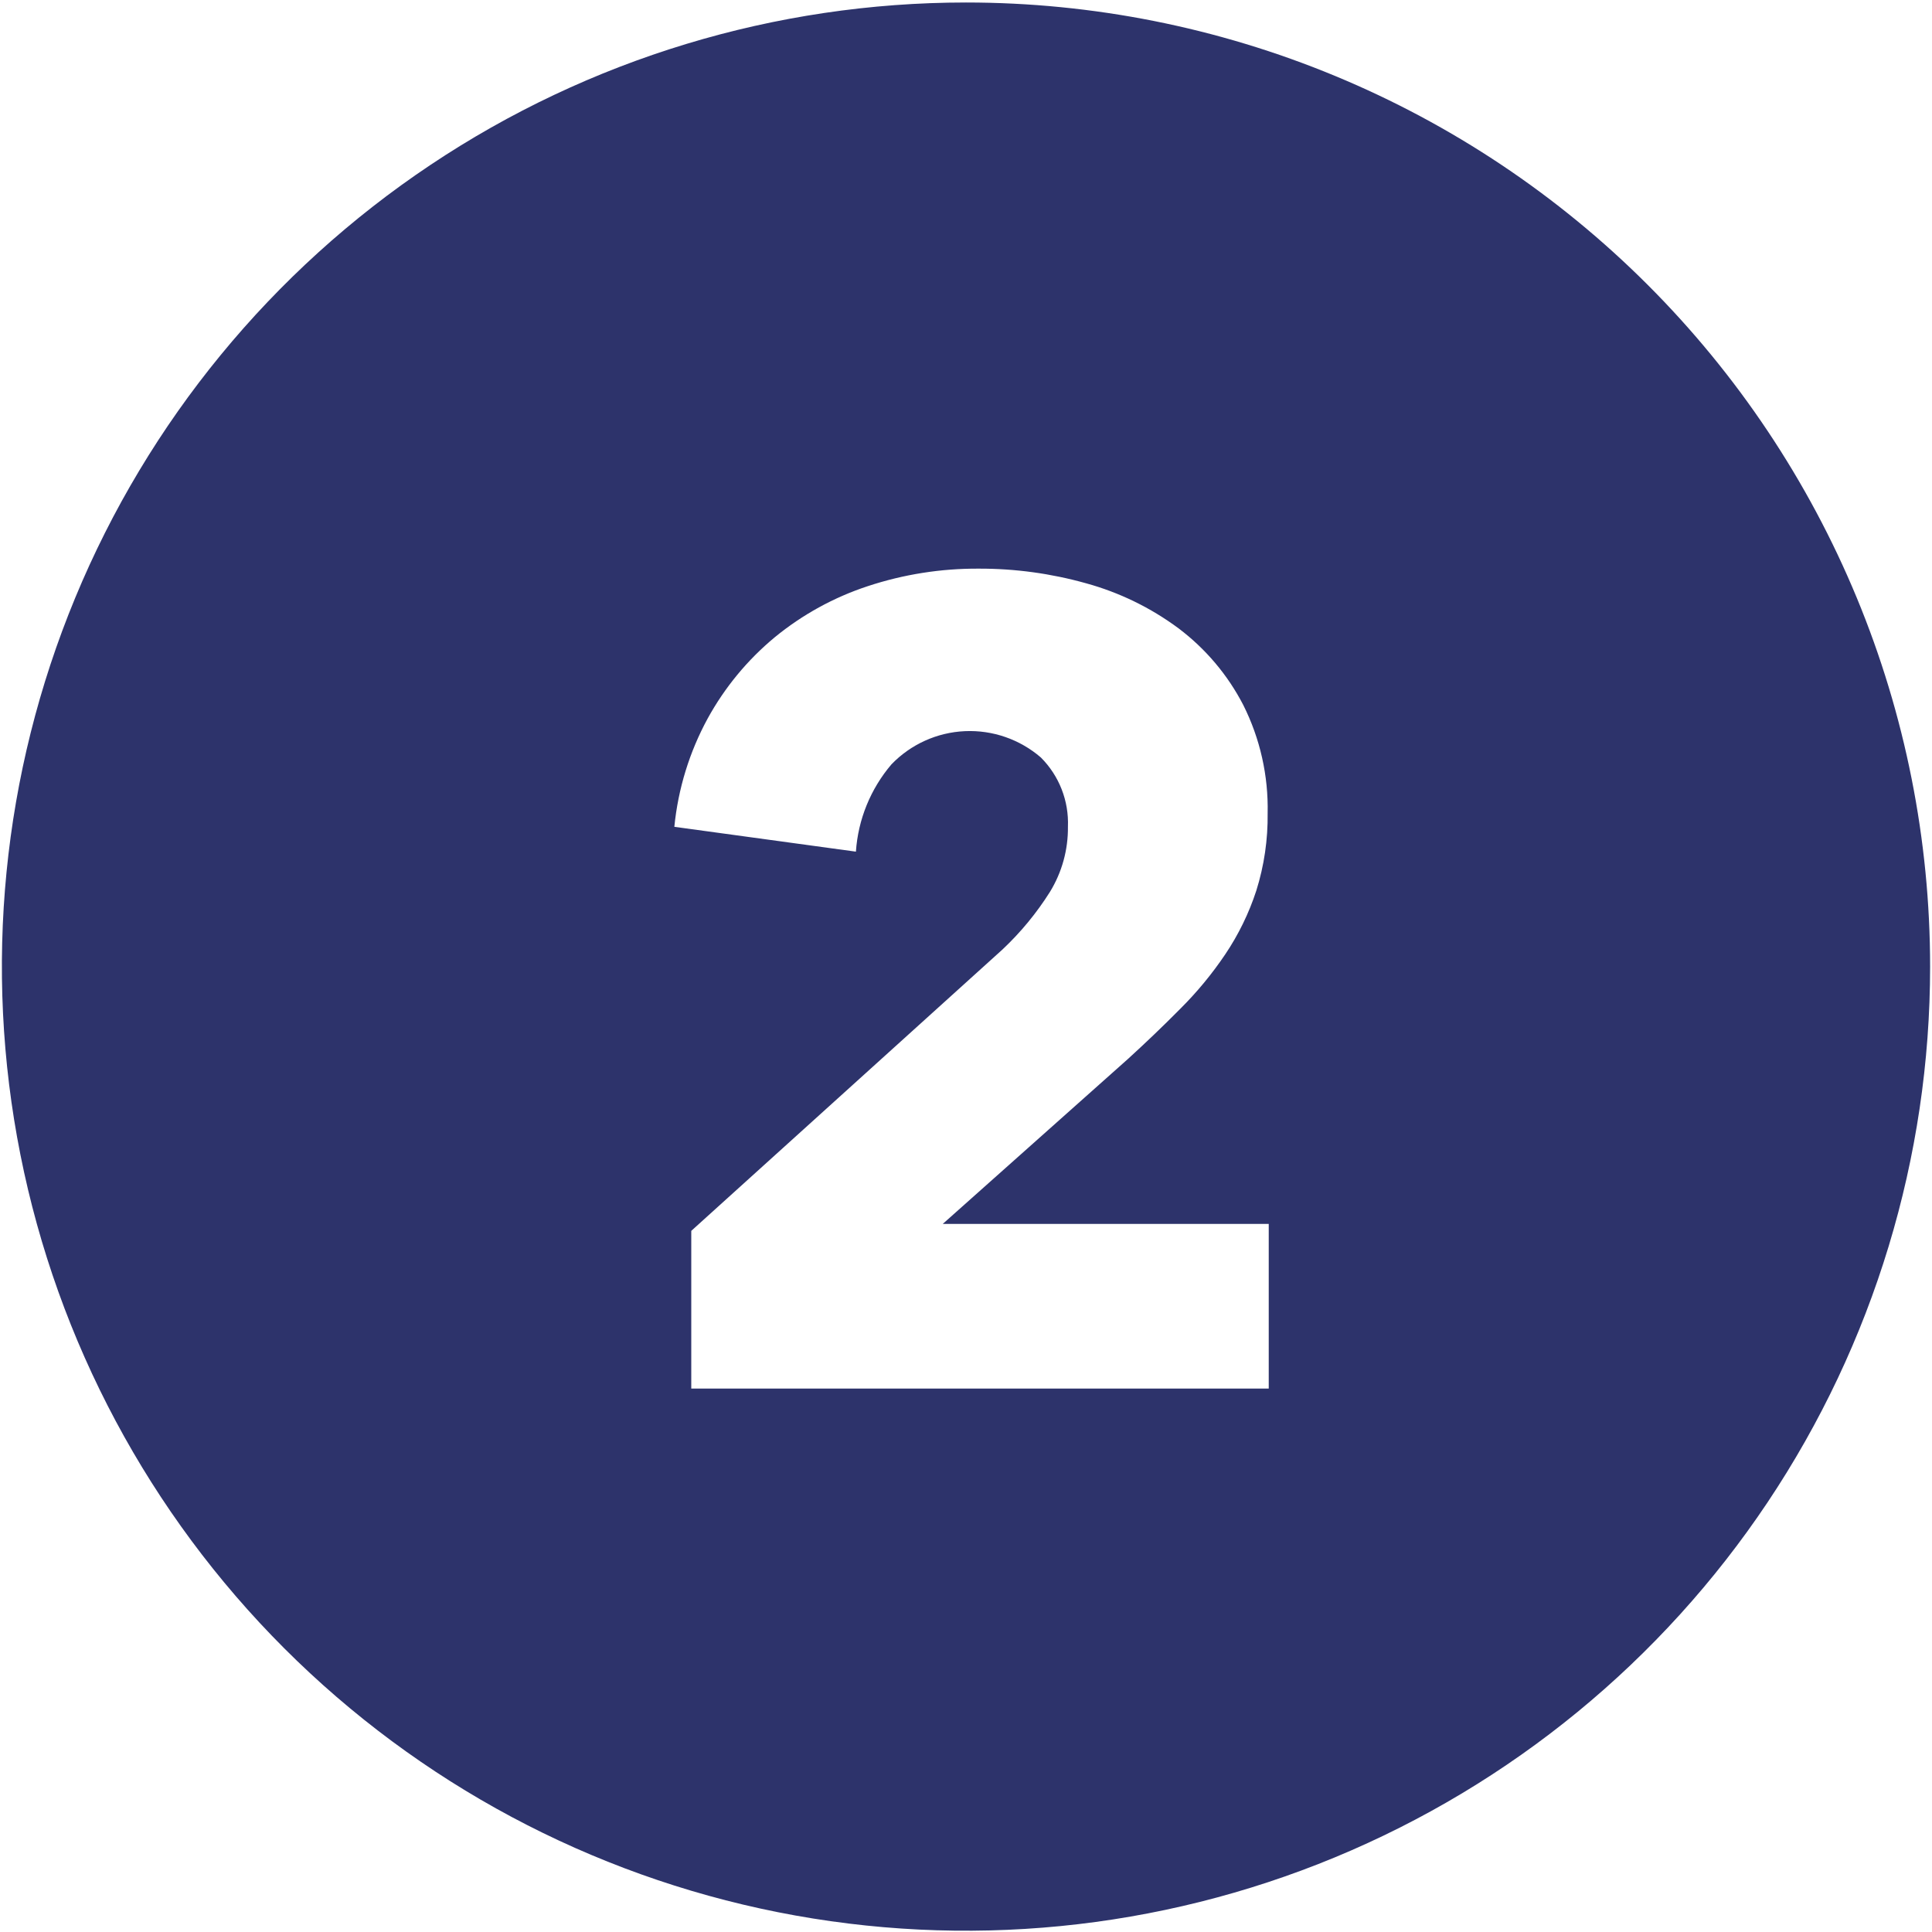 <svg width="668" height="668" viewBox="0 0 668 668" fill="none" xmlns="http://www.w3.org/2000/svg">
<path d="M667.347 334.211C667.347 400.141 647.797 464.59 611.168 519.409C574.539 574.227 522.478 616.953 461.566 642.184C400.655 667.414 333.63 674.015 268.967 661.153C204.304 648.291 144.907 616.542 98.288 569.923C51.668 523.303 19.92 463.907 7.058 399.244C-5.805 334.58 0.797 267.555 26.027 206.644C51.257 145.733 93.983 93.671 148.802 57.042C203.621 20.414 268.07 0.863 334 0.863C377.776 0.863 421.123 9.486 461.566 26.238C502.01 42.99 538.758 67.544 569.712 98.499C600.666 129.453 625.22 166.201 641.973 206.644C658.725 247.088 667.347 290.435 667.347 334.211ZM438.674 423.179H325.958L389.916 366.211C396.175 360.512 402.21 354.73 408.021 348.863C413.834 343.088 419.066 336.756 423.642 329.958C428.223 323.15 431.836 315.739 434.379 307.937C437.089 299.288 438.41 290.263 438.295 281.2C438.582 268.223 435.691 255.372 429.874 243.769C424.494 233.356 416.838 224.29 407.474 217.242C397.863 210.113 387.013 204.83 375.474 201.663C363.415 198.279 350.946 196.579 338.421 196.611C325.377 196.534 312.407 198.582 300.021 202.674C288.298 206.531 277.391 212.527 267.852 220.358C258.439 228.166 250.582 237.68 244.695 248.4C238.377 259.992 234.454 272.736 233.158 285.874L295.937 294.463C296.69 283.342 301.001 272.758 308.231 264.274C314.907 257.346 323.983 253.241 333.593 252.802C343.203 252.364 352.616 255.625 359.895 261.916C363.02 265.041 365.464 268.779 367.072 272.895C368.681 277.011 369.42 281.416 369.242 285.832C369.336 293.792 367.175 301.616 363.01 308.4C358.413 315.691 352.91 322.369 346.631 328.274L239.01 425.579V480.105H438.674V423.179Z" fill="#2D336B"/>
</svg>
